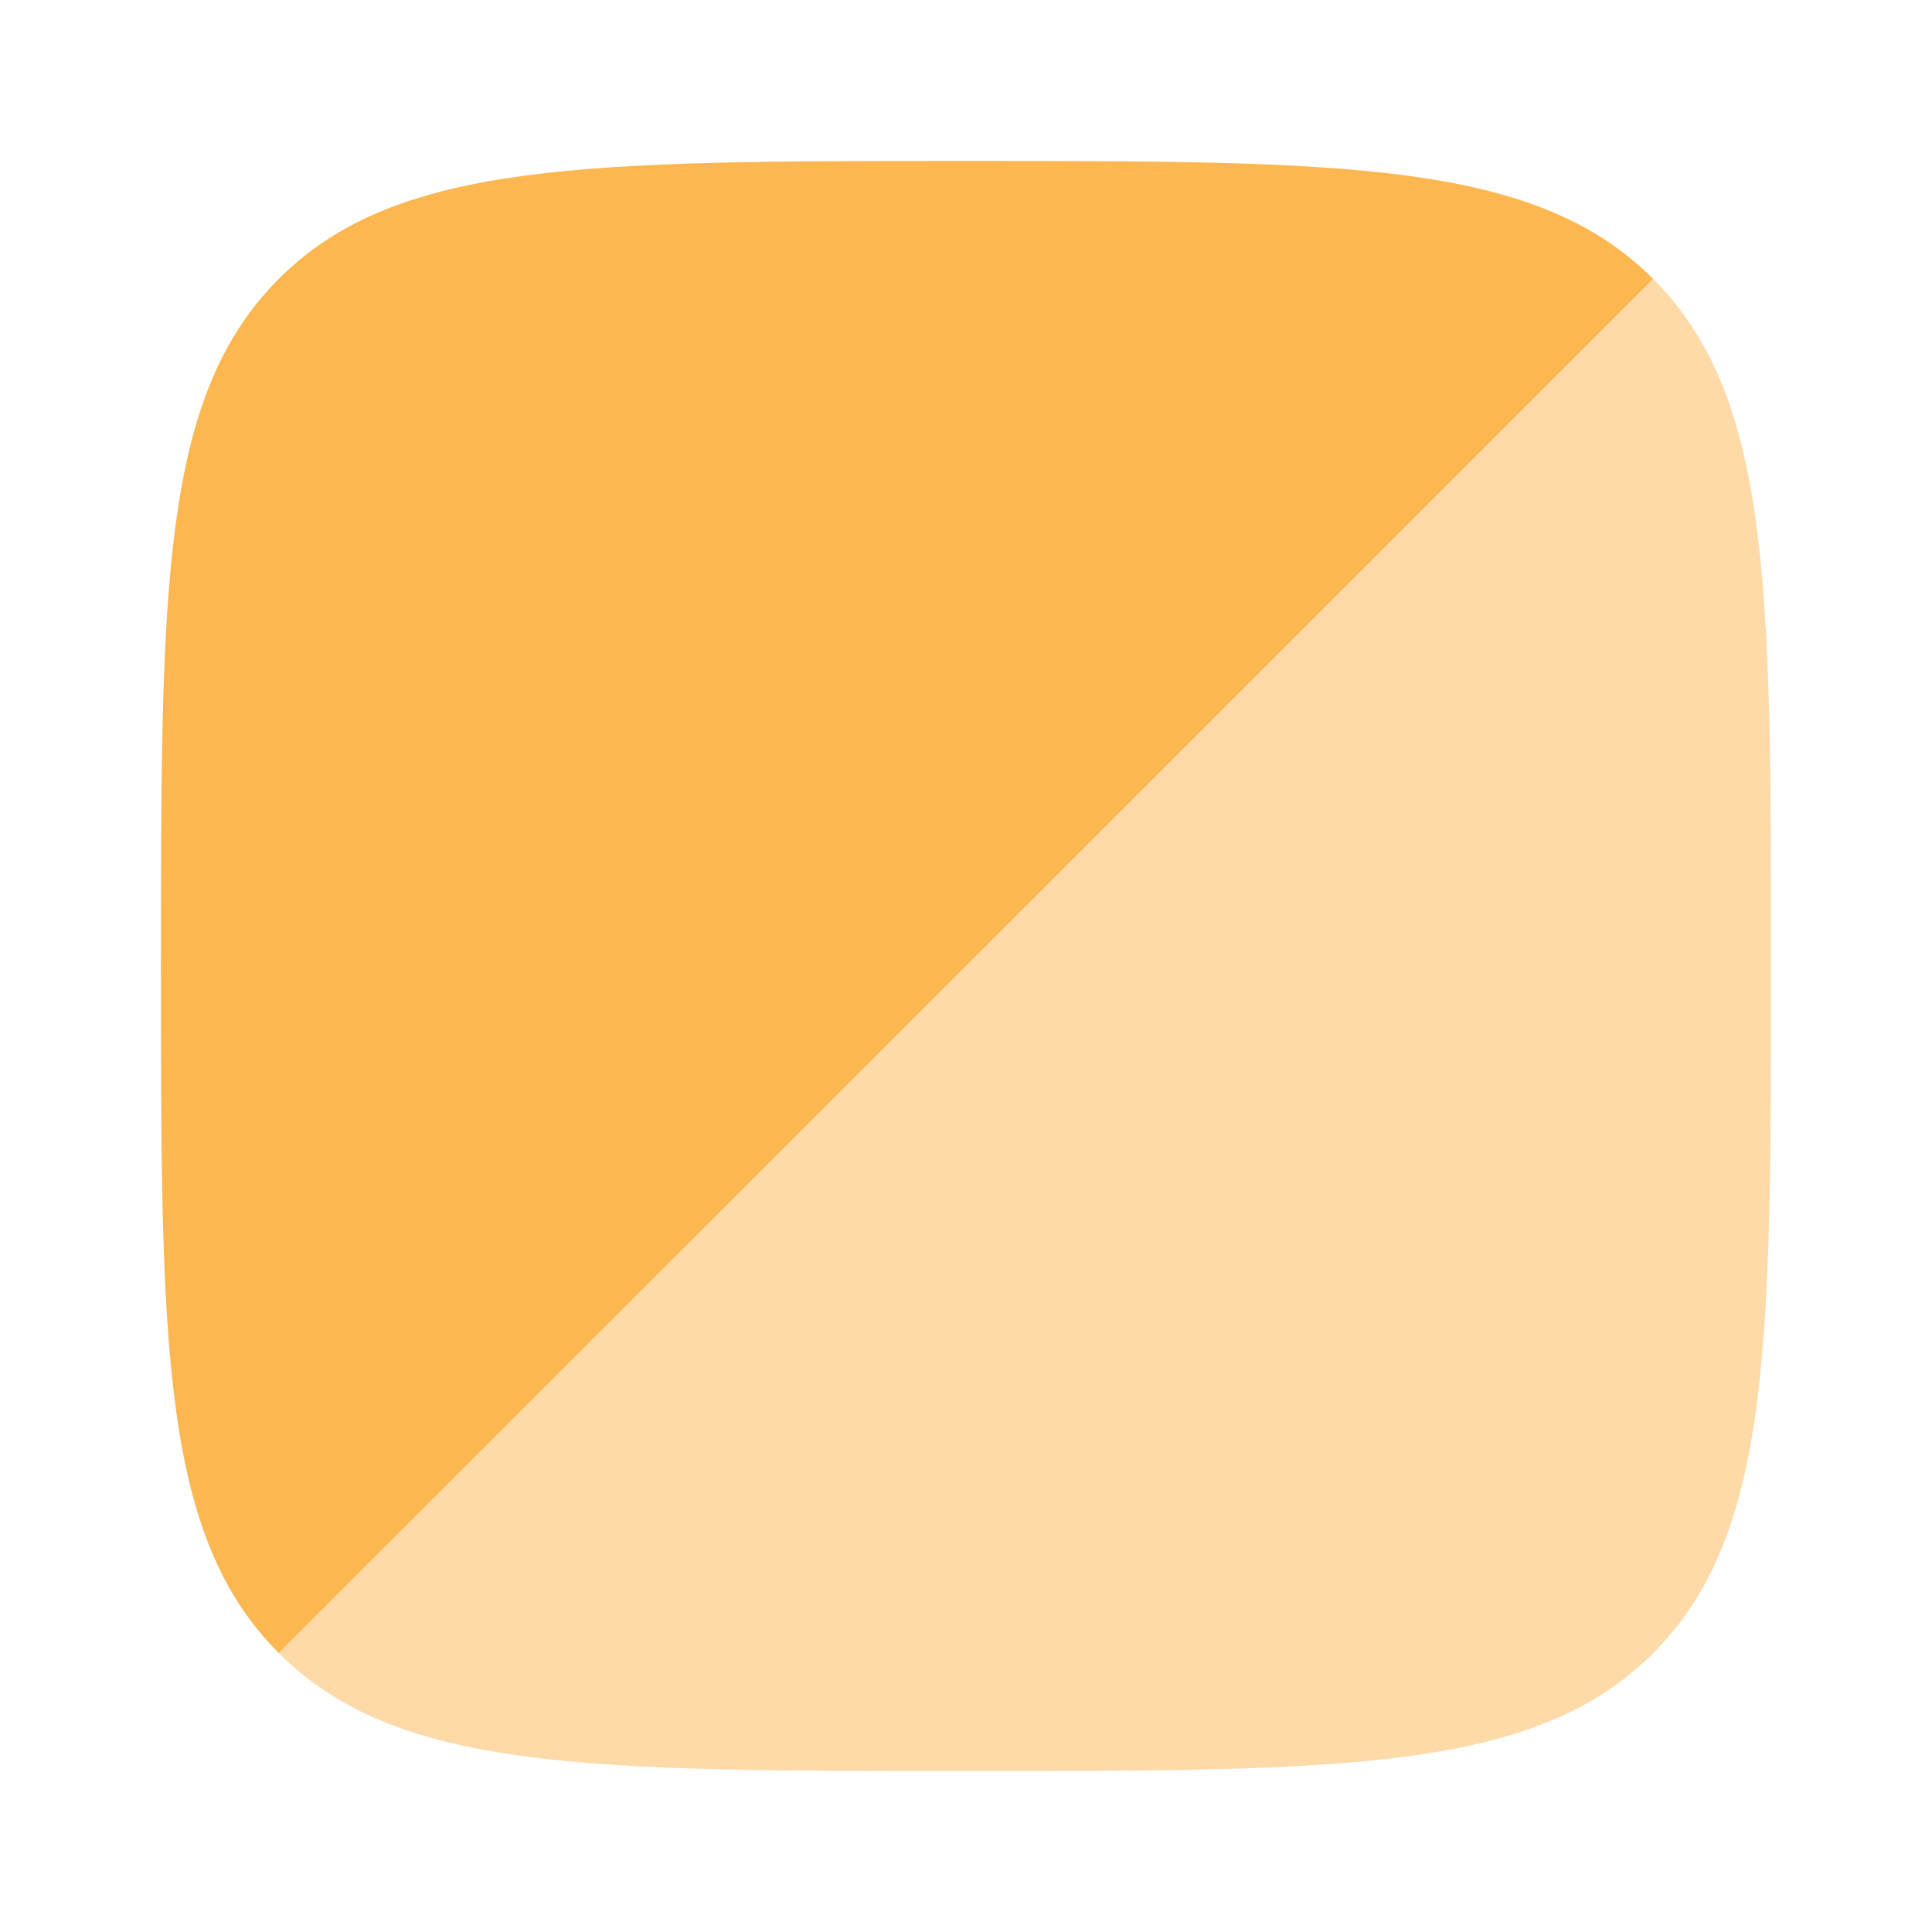<svg width="16" height="16" viewBox="0 0 16 16" fill="none" xmlns="http://www.w3.org/2000/svg">
<g id="solar:stop-bold-duotone">
<g id="Group">
<path id="Vector" fill-rule="evenodd" clip-rule="evenodd" d="M2.309 2.309C1.333 3.287 1.333 4.857 1.333 8C1.333 11.143 1.333 12.714 2.309 13.69L13.691 2.31C12.713 1.333 11.142 1.333 8 1.333C4.857 1.333 3.286 1.333 2.309 2.309Z" fill="#FCB750"/>
<path id="Vector_2" opacity="0.5" d="M2.31 13.691C3.286 14.667 4.857 14.667 8 14.667C11.143 14.667 12.714 14.667 13.691 13.691C14.667 12.713 14.667 11.143 14.667 8C14.667 4.857 14.667 3.287 13.691 2.31L2.31 13.691Z" fill="#FCB750"/>
</g>
</g>
</svg>
